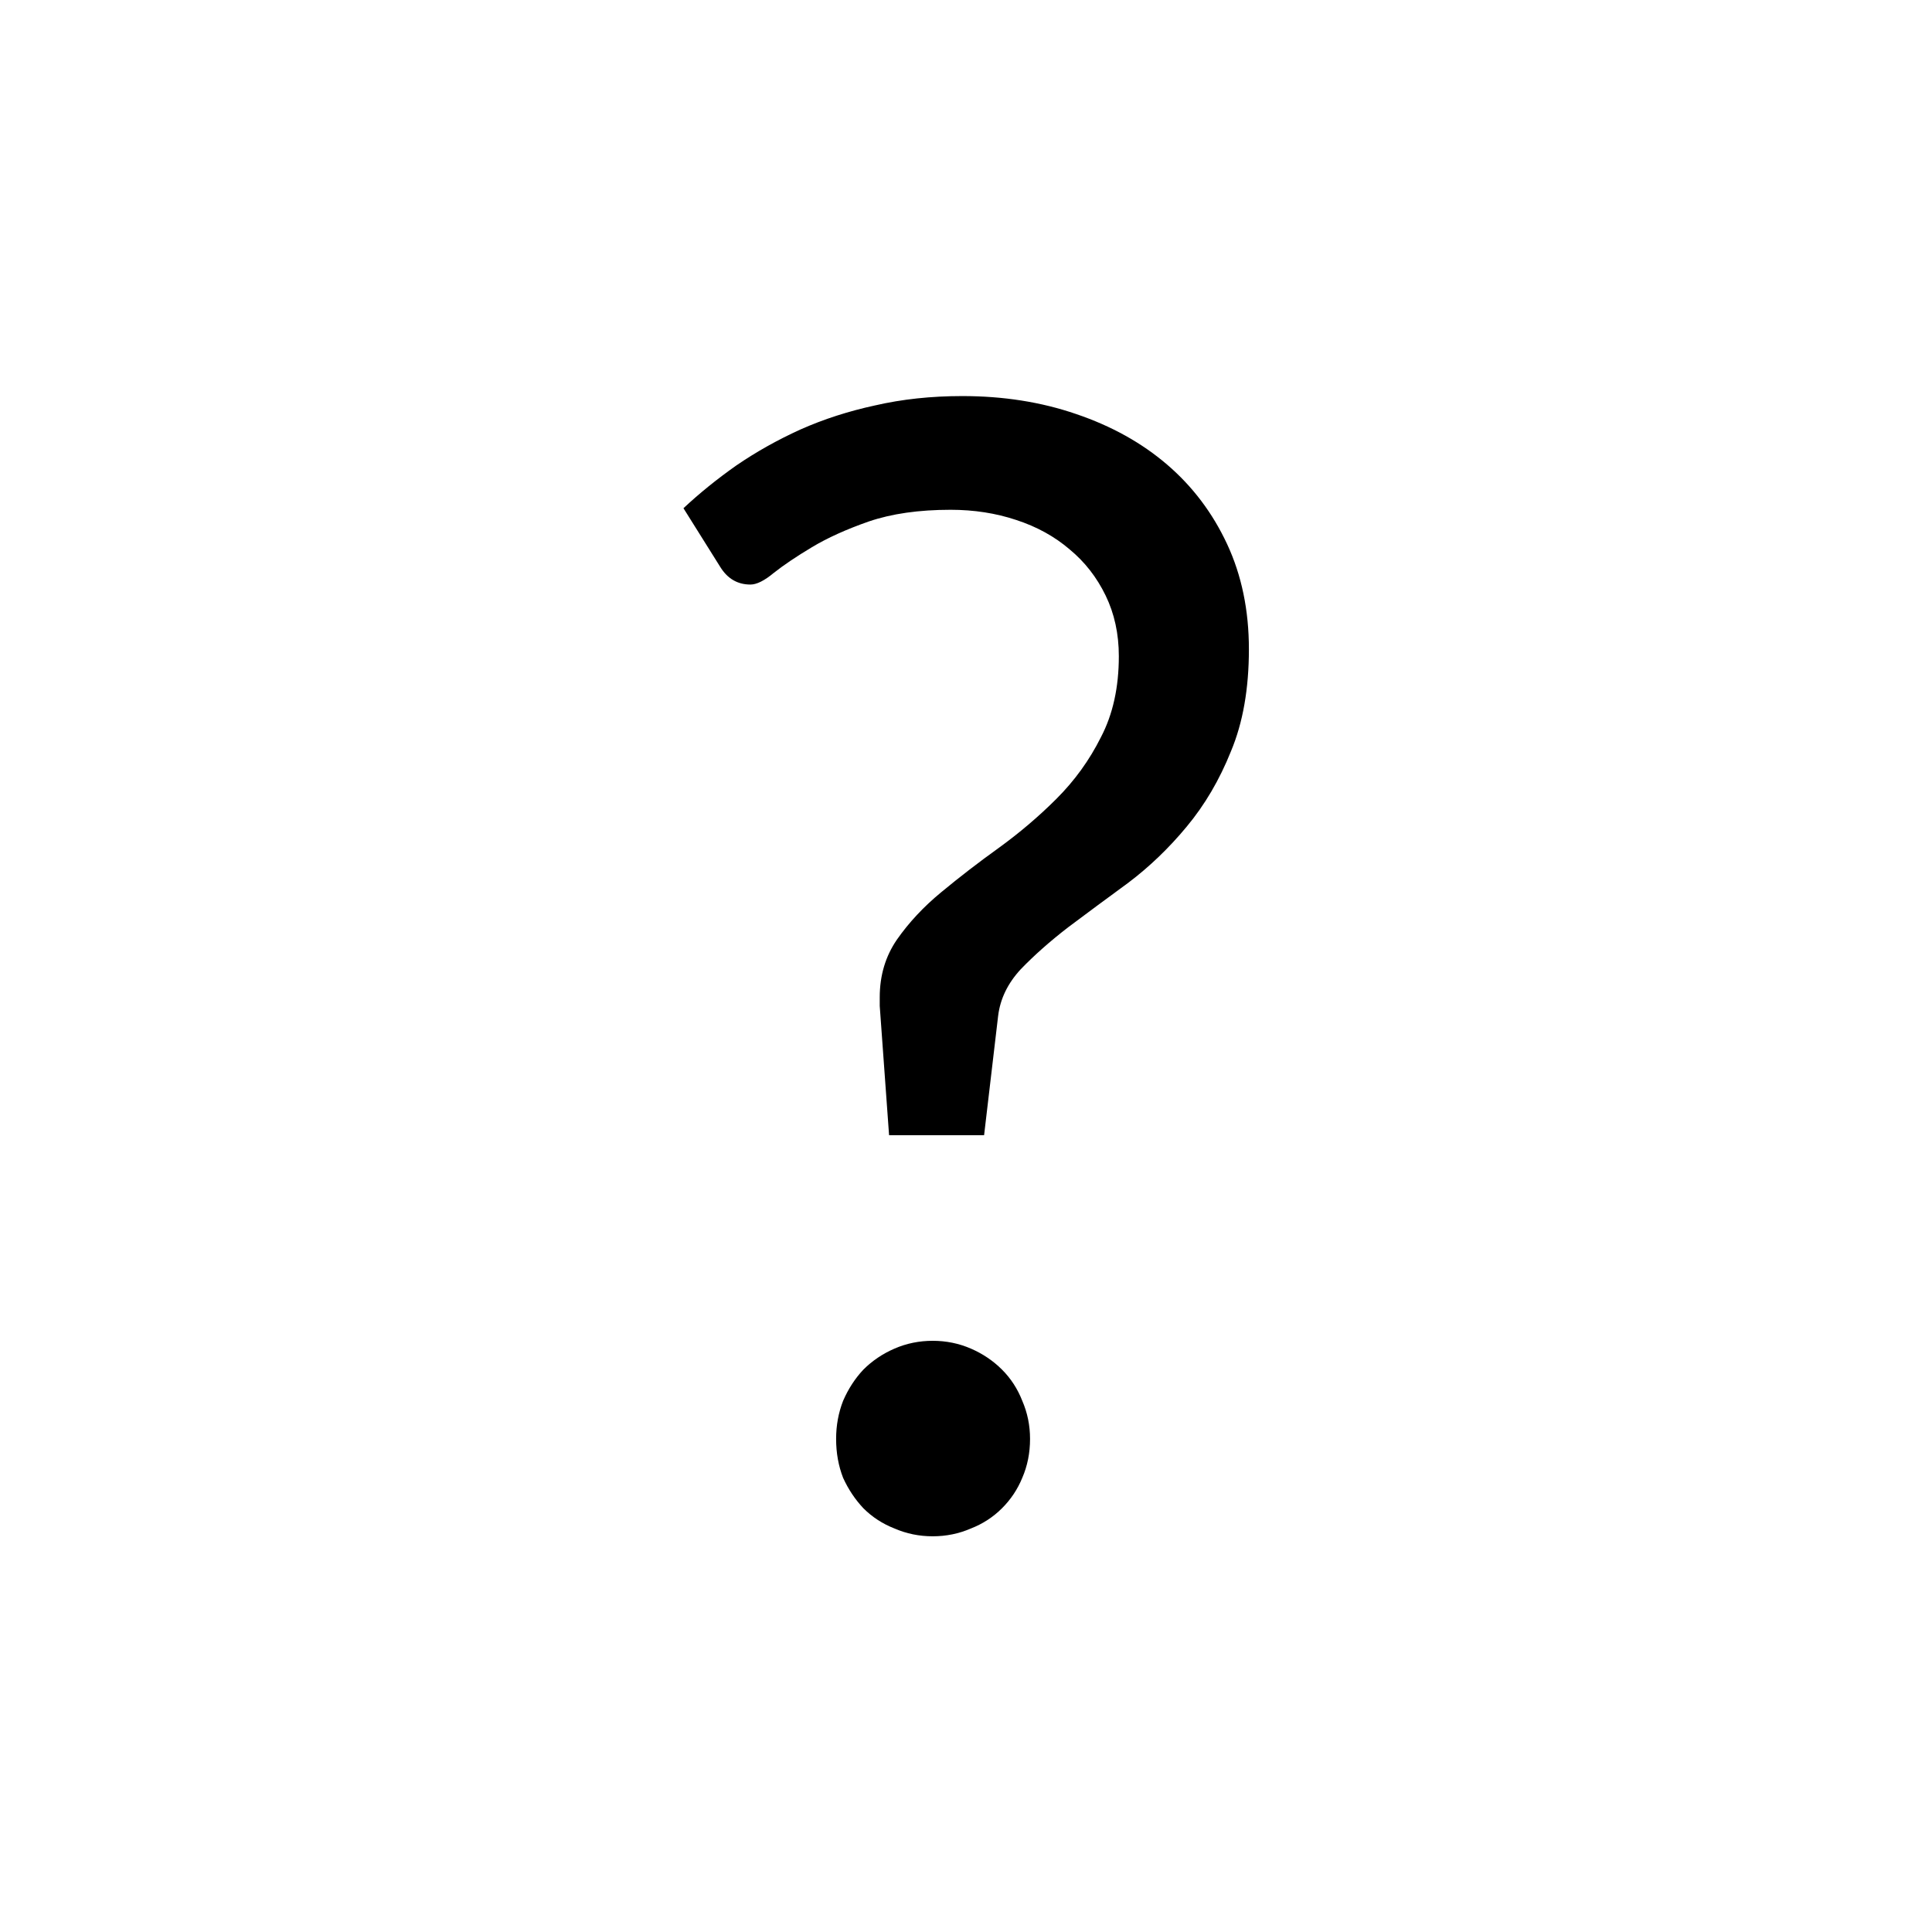 <?xml version="1.0" encoding="UTF-8" standalone="no"?>
<!-- Created with Inkscape (http://www.inkscape.org/) -->

<svg
   xmlns:dc="http://purl.org/dc/elements/1.1/"
   xmlns:cc="http://creativecommons.org/ns#"
   xmlns:rdf="http://www.w3.org/1999/02/22-rdf-syntax-ns#"
   xmlns:svg="http://www.w3.org/2000/svg"
   xmlns="http://www.w3.org/2000/svg"
   xmlns:sodipodi="http://sodipodi.sourceforge.net/DTD/sodipodi-0.dtd"
   xmlns:inkscape="http://www.inkscape.org/namespaces/inkscape"
   width="64px"
   height="64px"
   id="svg5961"
   version="1.1"
   inkscape:version="0.48.2 r9819"
   sodipodi:docname="help.svg">
  <defs
     id="defs5963" />
  <sodipodi:namedview
     id="base"
     pagecolor="#ffffff"
     bordercolor="#666666"
     borderopacity="1.0"
     inkscape:pageopacity="0.0"
     inkscape:pageshadow="2"
     inkscape:zoom="7.7781746"
     inkscape:cx="26.245022"
     inkscape:cy="27.989309"
     inkscape:current-layer="layer1"
     showgrid="true"
     inkscape:document-units="px"
     inkscape:grid-bbox="true"
     inkscape:window-width="1164"
     inkscape:window-height="947"
     inkscape:window-x="282"
     inkscape:window-y="0"
     inkscape:window-maximized="0" />
  <g
     id="layer1"
     inkscape:label="Layer 1"
     inkscape:groupmode="layer">
    <g
       style="font-size:40px;font-style:normal;font-variant:normal;font-weight:normal;font-stretch:normal;line-height:125%;letter-spacing:0px;word-spacing:0px;fill:#000000;fill-opacity:1;stroke:none;font-family:Lato;-inkscape-font-specification:Lato"
       id="text3048"
       transform="matrix(1.29,0,0,1.29,-9.274,-9.274)">
      <path
         d="m 24.74,20.24 c 0.413,-0.387 0.867,-0.753 1.36,-1.1 0.507,-0.347 1.053,-0.653 1.64,-0.92 0.6,-0.267 1.24,-0.473 1.92,-0.62 0.693,-0.16 1.44,-0.24 2.24,-0.24 1.053,2.9e-5 2.027,0.153 2.92,0.46 0.907,0.307 1.687,0.74 2.34,1.3 0.653,0.56 1.167,1.24 1.54,2.04 0.373,0.8 0.56,1.7 0.56,2.7 -1.5e-5,1.013 -0.153,1.887 -0.46,2.62 -0.293,0.733 -0.673,1.38 -1.14,1.94 -0.453,0.547 -0.953,1.027 -1.5,1.44 -0.547,0.4 -1.06,0.78 -1.54,1.14 -0.467,0.36 -0.873,0.72 -1.22,1.08 -0.333,0.36 -0.527,0.76 -0.58,1.2 l -0.36,3.06 -2.44,0 -0.24,-3.32 0,-0.22 c -5e-6,-0.56 0.147,-1.053 0.44,-1.48 0.307,-0.44 0.687,-0.847 1.14,-1.22 0.467,-0.387 0.96,-0.767 1.48,-1.14 0.533,-0.387 1.027,-0.807 1.48,-1.26 0.467,-0.467 0.847,-0.993 1.14,-1.58 0.307,-0.587 0.46,-1.28 0.46,-2.08 -1.1e-5,-0.573 -0.113,-1.093 -0.34,-1.56 -0.227,-0.467 -0.533,-0.86 -0.92,-1.18 -0.387,-0.333 -0.847,-0.587 -1.38,-0.76 -0.52,-0.173 -1.08,-0.26 -1.68,-0.26 -0.813,2.6e-5 -1.513,0.1 -2.1,0.3 -0.573,0.2 -1.06,0.42 -1.46,0.66 -0.4,0.24 -0.727,0.46 -0.98,0.66 -0.24,0.2 -0.44,0.3 -0.6,0.3 -0.333,2.4e-5 -0.593,-0.153 -0.78,-0.46 l -0.94,-1.5 m 3.92,23.9 c -4e-6,-0.347 0.06,-0.673 0.18,-0.98 0.133,-0.307 0.307,-0.573 0.52,-0.8 0.227,-0.227 0.493,-0.407 0.8,-0.54 0.307,-0.133 0.633,-0.2 0.98,-0.2 0.347,5e-6 0.673,0.067 0.98,0.2 0.307,0.133 0.573,0.313 0.8,0.54 0.227,0.227 0.4,0.493 0.52,0.8 0.133,0.307 0.2,0.633 0.2,0.98 -9e-6,0.36 -0.067,0.693 -0.2,1 -0.12,0.293 -0.293,0.553 -0.52,0.78 -0.227,0.227 -0.493,0.4 -0.8,0.52 -0.307,0.133 -0.633,0.2 -0.98,0.2 -0.347,0 -0.673,-0.067 -0.98,-0.2 -0.307,-0.12 -0.573,-0.293 -0.8,-0.52 -0.213,-0.227 -0.387,-0.487 -0.52,-0.78 -0.12,-0.307 -0.18,-0.64 -0.18,-1"
         id="path3053"
         inkscape:connector-curvature="0" />
    </g>
  </g>
</svg>
